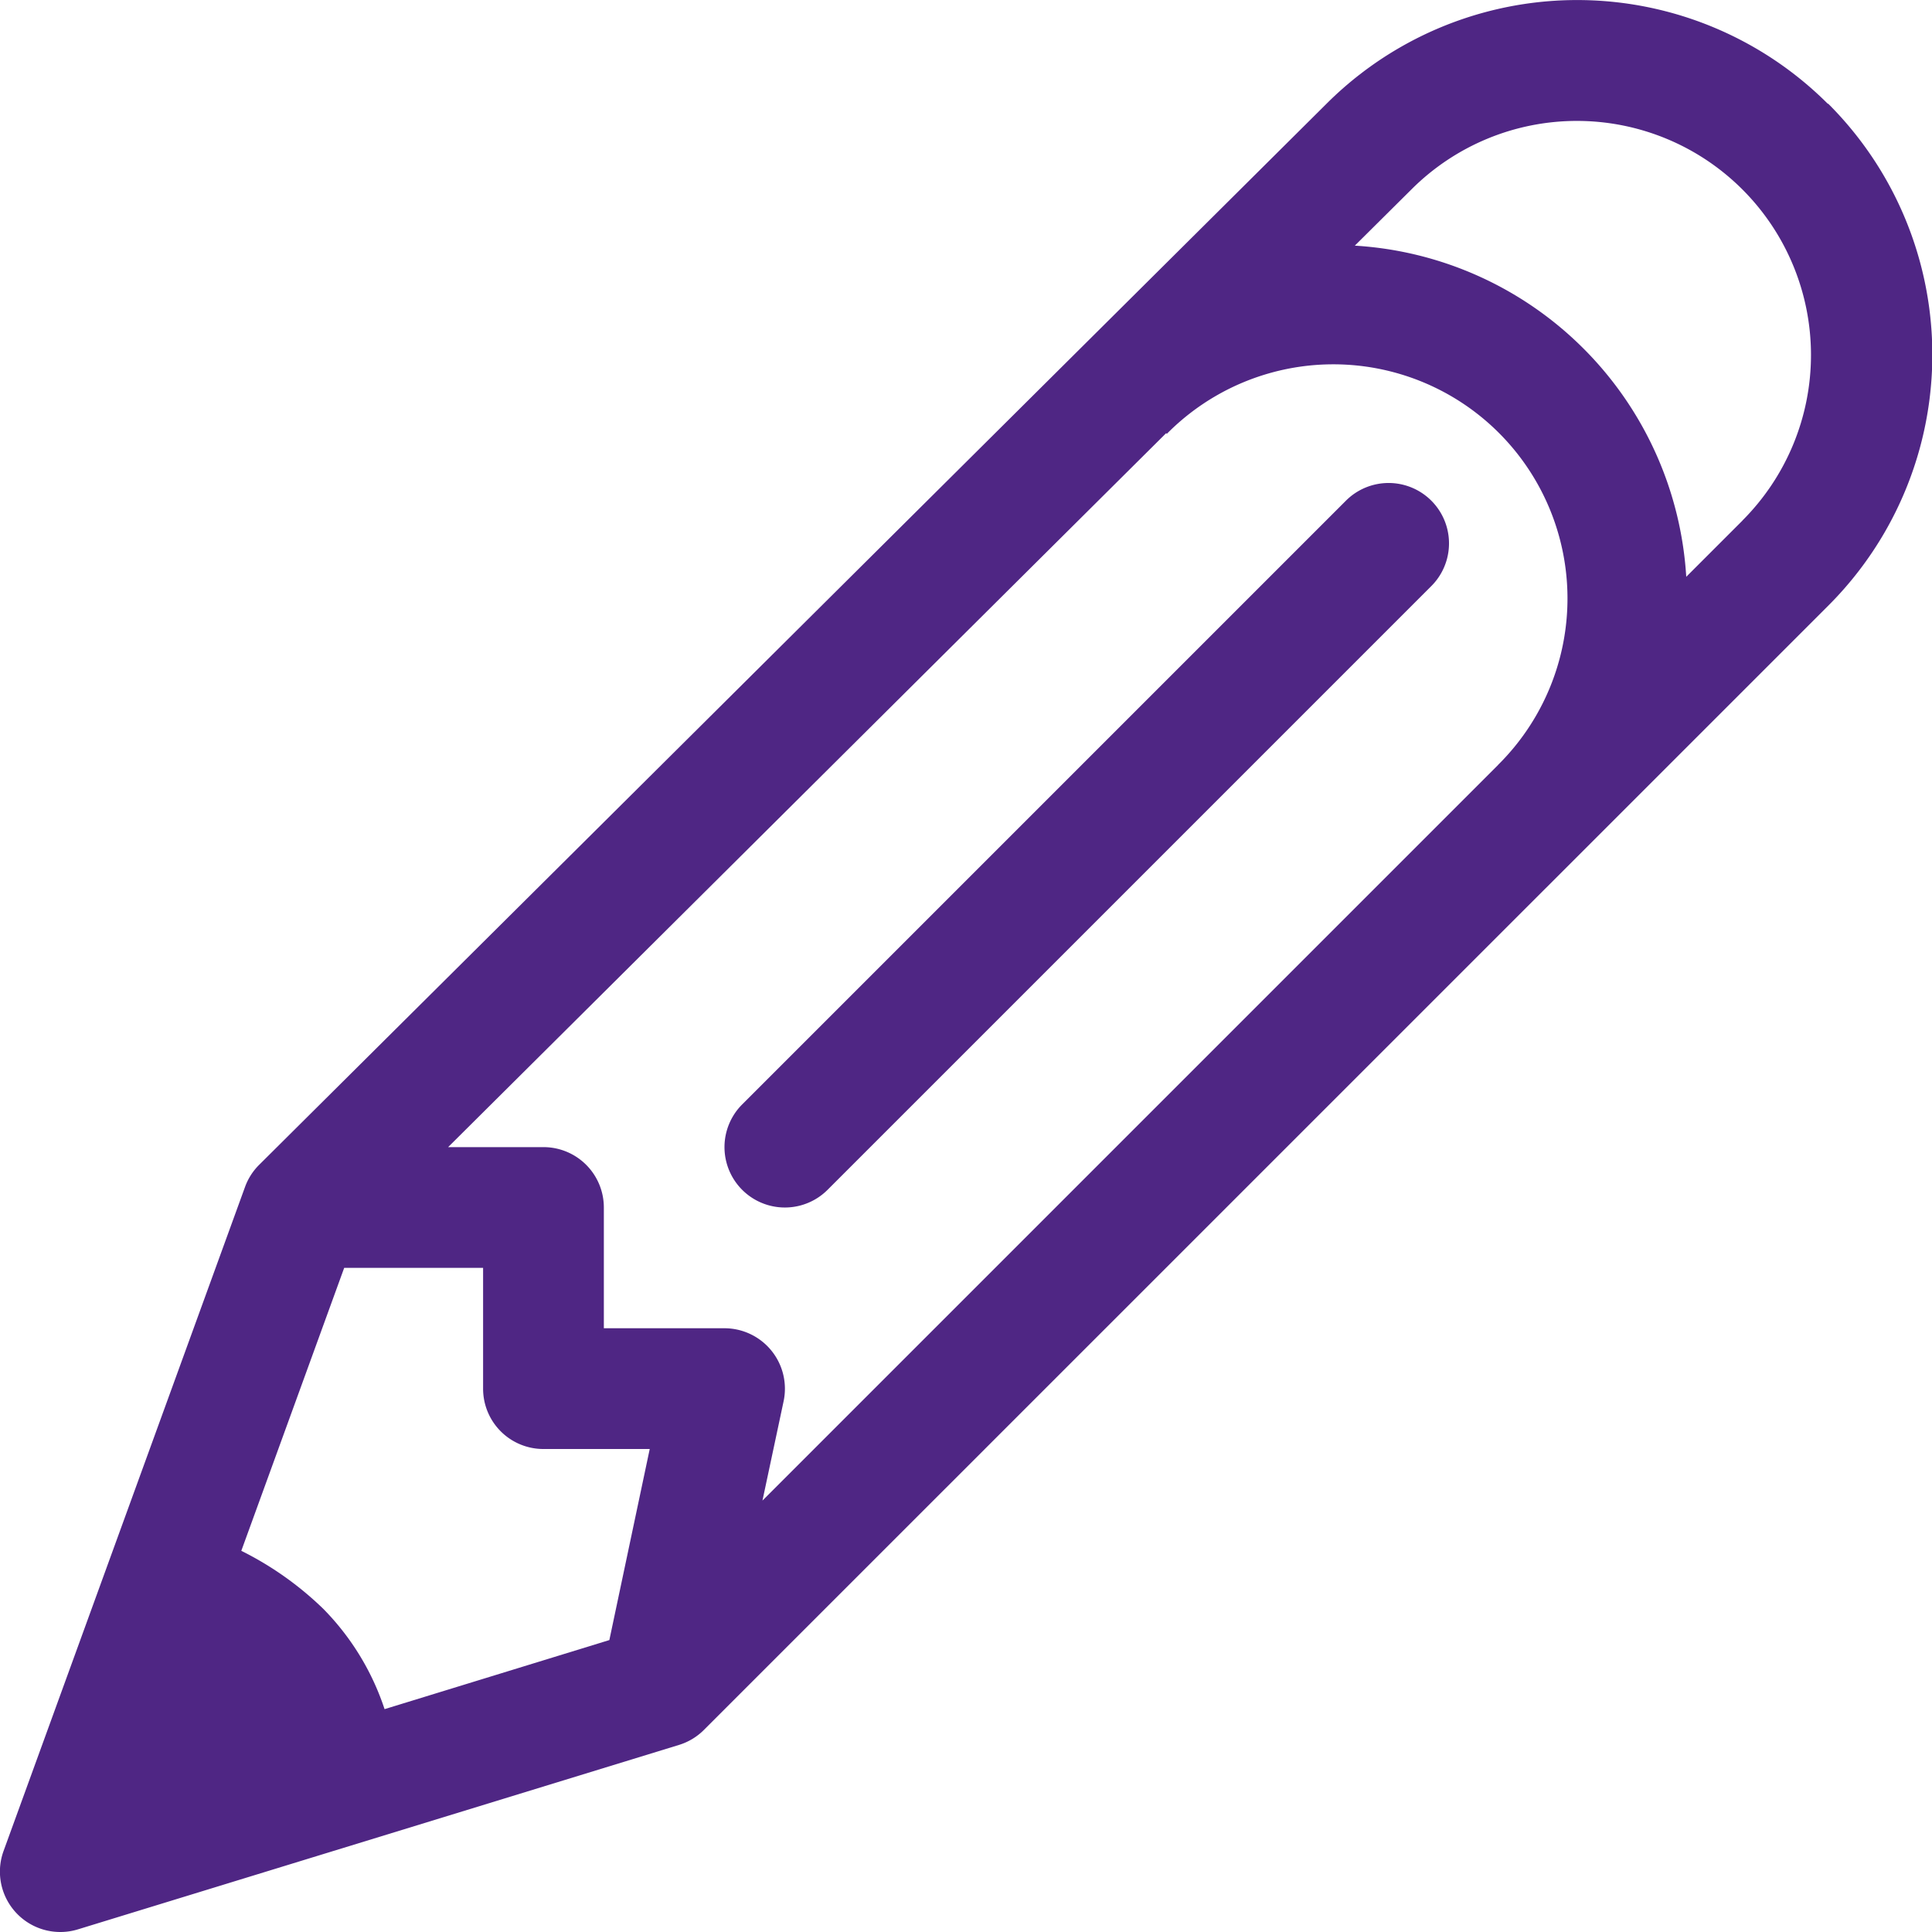 <svg xmlns="http://www.w3.org/2000/svg" viewBox="-17786 -20481 20 20">
  <defs>
    <style>
      .cls-1 {
        fill: #4f2684;
      }
    </style>
  </defs>
  <g id="pencil" transform="translate(-17785.999 -20481)">
    <g id="Pencil-2" data-name="Pencil" transform="translate(-0.001)">
      <g id="Group_100" data-name="Group 100">
        <path id="Path_970" data-name="Path 970" class="cls-1" d="M18.922,1.076a3.672,3.672,0,0,0-5.193,0L2.683,12.057a.62.62,0,0,0-.147.229l-2.5,6.875A.625.625,0,0,0,.625,20a.617.617,0,0,0,.183-.028l6.218-1.908a.624.624,0,0,0,.259-.155L18.923,6.272a3.671,3.671,0,0,0,0-5.2ZM6.307,16.978l-2.327.715a2.67,2.67,0,0,0-.635-1.039,3.378,3.378,0,0,0-.848-.6l1.065-2.929H5v1.25A.624.624,0,0,0,5.625,15h1.1Zm9.2-9.059L7.892,15.534l.219-1.029A.626.626,0,0,0,7.5,13.75H6.25V12.5a.625.625,0,0,0-.625-.625H4.638l7.433-7.391.007.007a2.424,2.424,0,1,1,3.428,3.428Zm2.531-2.531-.583.583a3.657,3.657,0,0,0-3.431-3.428l.586-.582h0a2.423,2.423,0,1,1,3.426,3.428Zm-4.106-.205-6.25,6.25a.625.625,0,1,0,.884.884l6.25-6.25a.625.625,0,0,0-.884-.884Z" transform="translate(0.001)"/>
      </g>
    </g>
  </g>
</svg>

